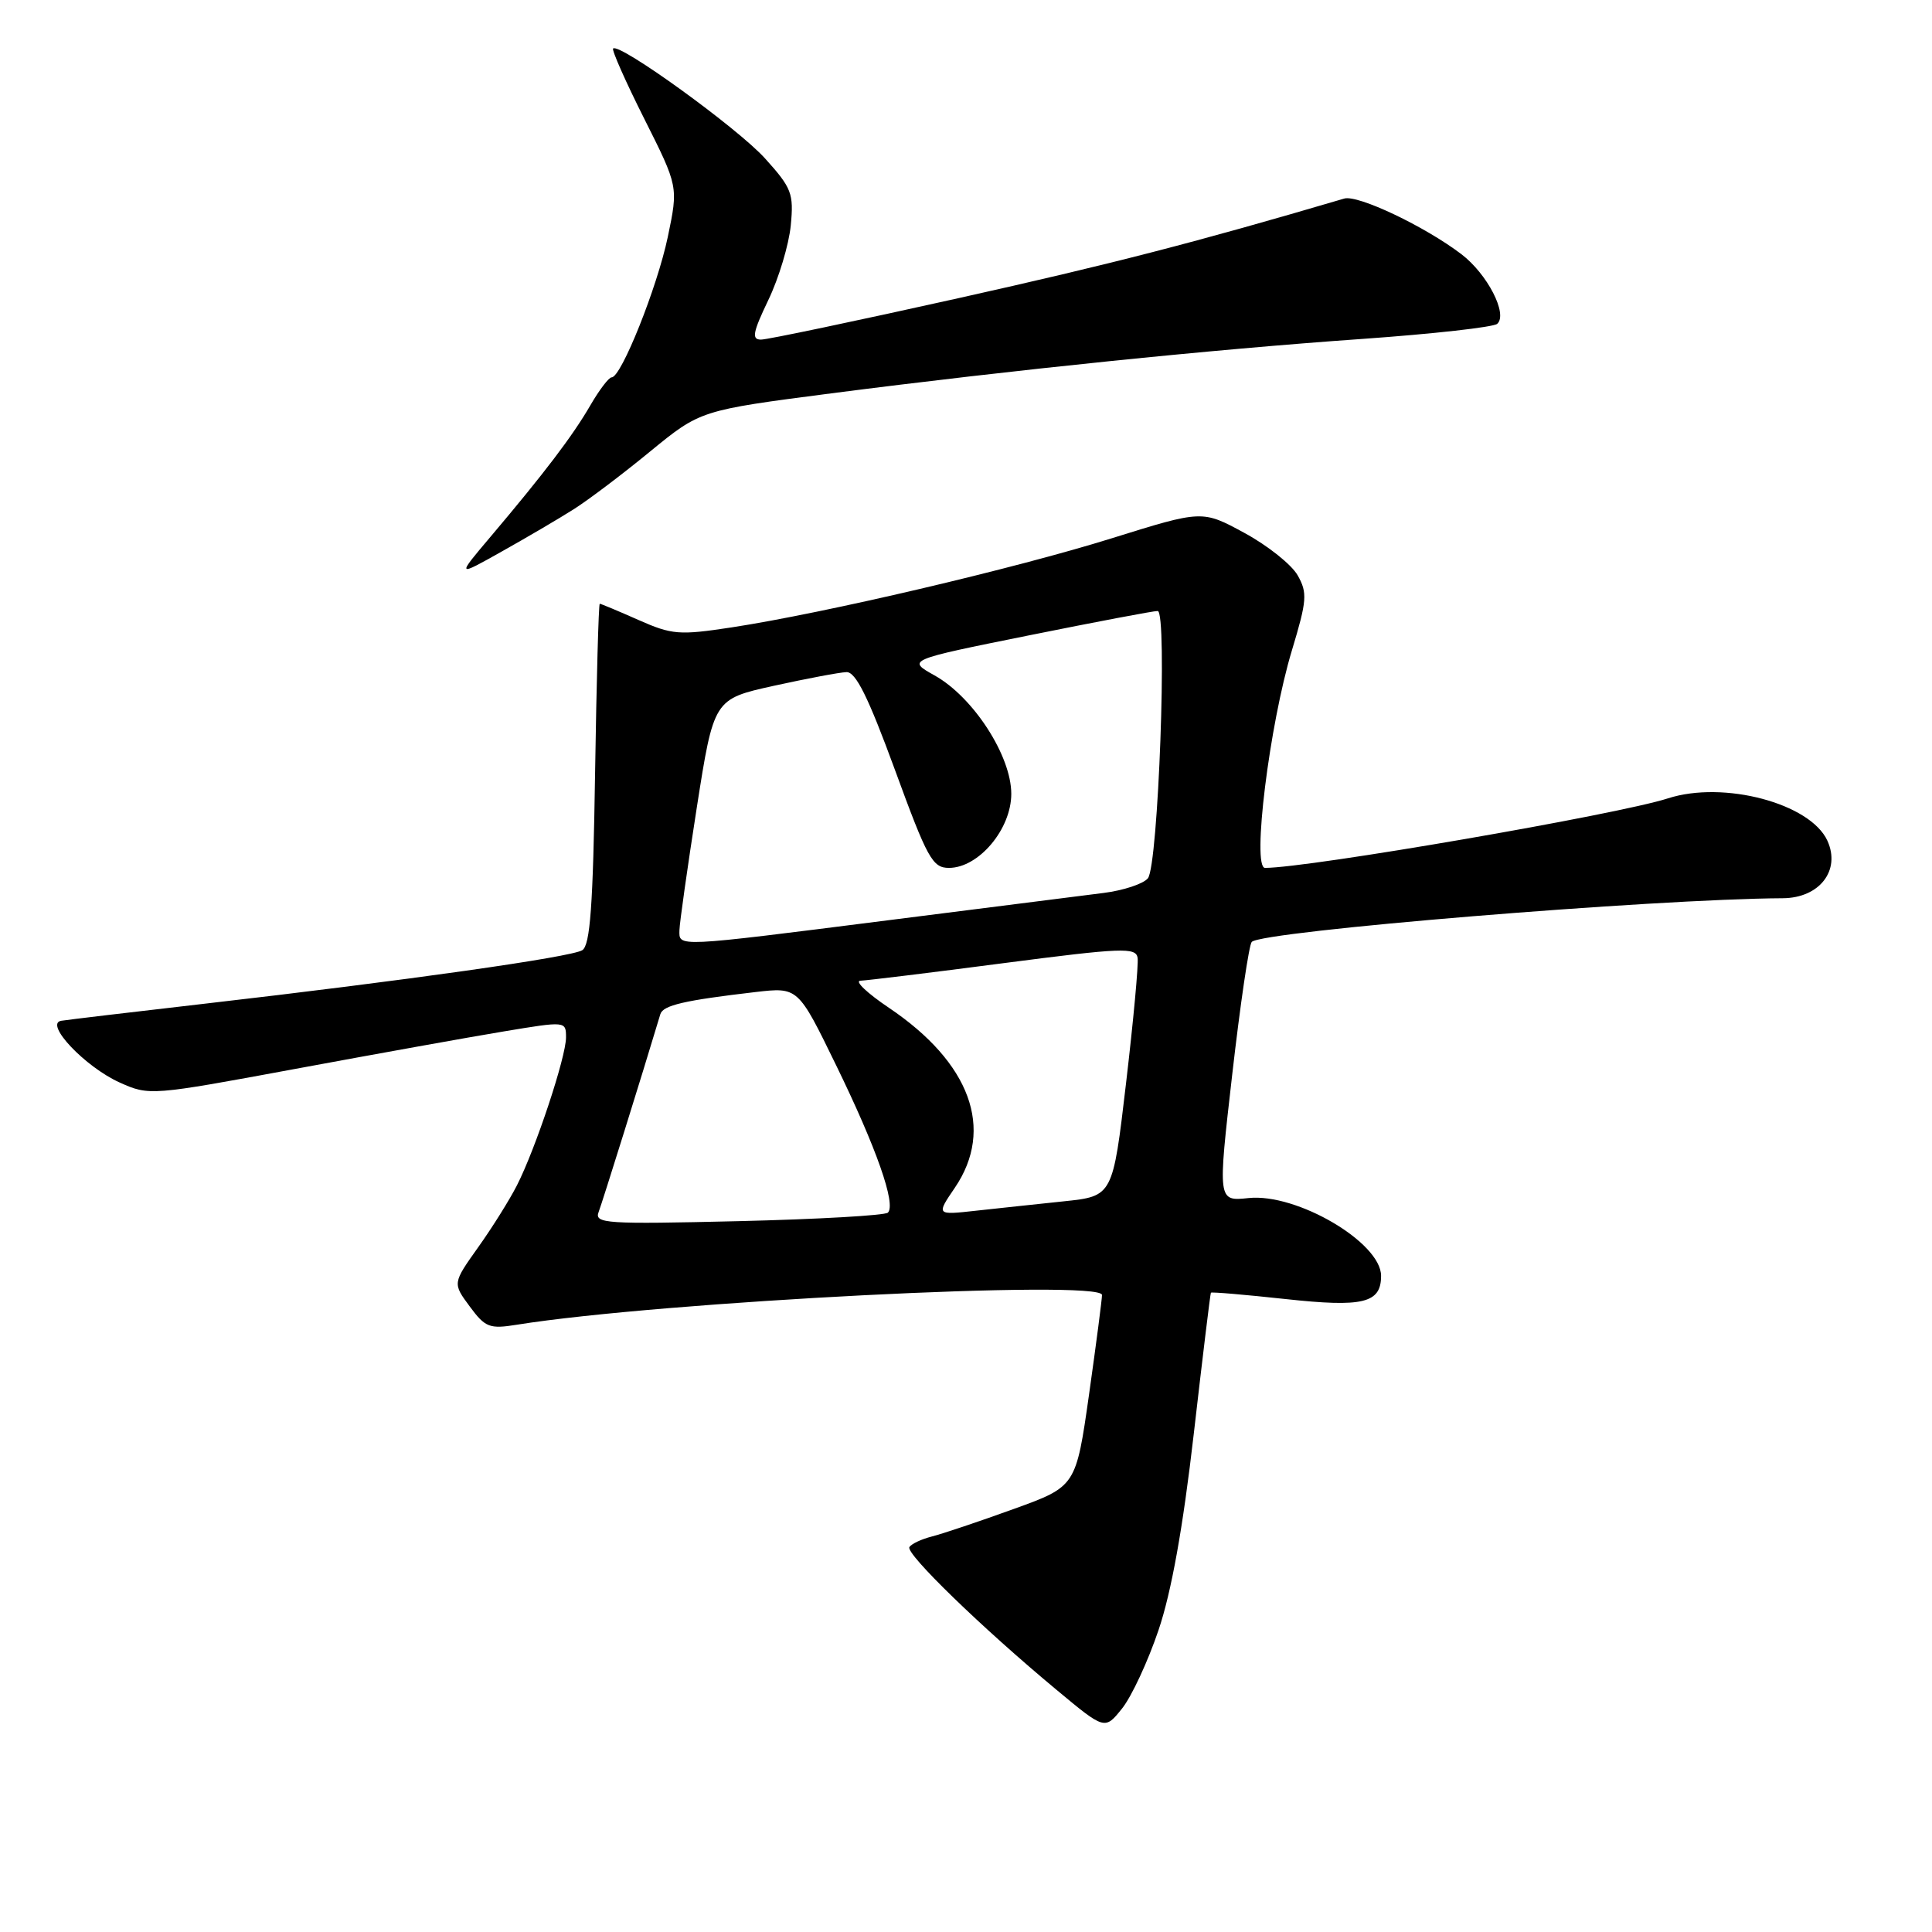 <?xml version="1.0" encoding="UTF-8" standalone="no"?>
<!DOCTYPE svg PUBLIC "-//W3C//DTD SVG 1.1//EN" "http://www.w3.org/Graphics/SVG/1.1/DTD/svg11.dtd" >
<svg xmlns="http://www.w3.org/2000/svg" xmlns:xlink="http://www.w3.org/1999/xlink" version="1.1" viewBox="0 0 256 256">
 <g >
 <path fill="currentColor"
d=" M 153.51 216.00 C 155.22 210.96 156.75 202.43 158.18 190.00 C 159.35 179.82 160.37 171.40 160.45 171.29 C 160.53 171.17 164.97 171.55 170.33 172.13 C 180.62 173.25 183.00 172.68 183.00 169.06 C 183.00 164.64 171.82 158.07 165.43 158.75 C 161.35 159.18 161.35 159.18 163.28 142.34 C 164.34 133.08 165.50 125.19 165.86 124.81 C 167.18 123.38 219.10 119.11 236.23 119.02 C 241.09 118.99 243.93 115.33 242.14 111.40 C 239.88 106.45 228.39 103.40 221.00 105.79 C 214.38 107.93 173.41 115.00 167.62 115.00 C 165.86 115.00 168.20 96.02 171.19 86.16 C 173.18 79.56 173.26 78.56 171.95 76.24 C 171.15 74.82 167.98 72.29 164.90 70.62 C 159.31 67.58 159.31 67.58 147.30 71.33 C 134.41 75.35 109.26 81.25 96.96 83.13 C 90.00 84.19 89.05 84.12 84.58 82.14 C 81.92 80.96 79.62 80.00 79.47 80.00 C 79.32 80.00 79.04 90.14 78.85 102.54 C 78.58 120.10 78.20 125.26 77.15 125.91 C 75.65 126.83 53.85 129.92 27.00 133.01 C 17.38 134.12 8.87 135.13 8.10 135.26 C 5.85 135.65 11.28 141.37 15.84 143.43 C 19.77 145.20 19.99 145.18 39.15 141.63 C 49.79 139.66 62.21 137.42 66.75 136.67 C 74.98 135.30 75.00 135.30 75.00 137.47 C 75.00 140.06 70.98 152.19 68.50 157.06 C 67.54 158.95 65.23 162.65 63.36 165.27 C 59.97 170.04 59.97 170.04 62.24 173.11 C 64.30 175.90 64.86 176.12 68.50 175.53 C 87.63 172.47 145.97 169.50 146.02 171.59 C 146.03 172.09 145.26 178.00 144.31 184.73 C 142.57 196.97 142.57 196.97 134.29 199.96 C 129.73 201.61 124.87 203.24 123.49 203.59 C 122.11 203.94 120.76 204.57 120.50 205.00 C 119.97 205.86 130.09 215.68 140.03 223.94 C 146.40 229.24 146.40 229.24 148.69 226.37 C 149.95 224.79 152.12 220.12 153.51 216.00 Z  M 76.00 67.49 C 77.92 66.28 82.49 62.83 86.15 59.82 C 92.81 54.37 92.81 54.37 110.15 52.12 C 134.42 48.99 160.54 46.31 180.50 44.91 C 189.85 44.25 197.90 43.35 198.39 42.91 C 199.83 41.63 197.09 36.31 193.64 33.68 C 188.81 30.00 179.93 25.78 178.12 26.31 C 158.36 32.13 147.35 34.97 126.95 39.52 C 113.44 42.53 101.69 45.00 100.84 45.00 C 99.57 45.00 99.74 44.07 101.81 39.75 C 103.20 36.86 104.53 32.42 104.78 29.88 C 105.19 25.64 104.91 24.91 101.36 20.98 C 97.75 16.98 82.05 5.62 81.24 6.43 C 81.04 6.63 82.90 10.83 85.38 15.76 C 89.88 24.72 89.88 24.72 88.49 31.38 C 87.09 38.06 82.32 50.00 81.05 50.00 C 80.67 50.00 79.39 51.69 78.20 53.75 C 75.86 57.78 72.13 62.69 65.00 71.12 C 60.50 76.44 60.50 76.44 66.50 73.07 C 69.80 71.22 74.08 68.71 76.00 67.49 Z  M 79.32 160.60 C 79.81 159.32 85.02 142.65 87.50 134.38 C 87.86 133.20 90.69 132.55 100.12 131.45 C 105.75 130.80 105.75 130.80 110.79 141.15 C 116.14 152.12 118.76 159.58 117.65 160.68 C 117.28 161.05 108.36 161.56 97.83 161.81 C 80.26 162.23 78.74 162.13 79.32 160.60 Z  M 126.53 157.37 C 131.80 149.59 128.58 140.81 117.79 133.54 C 114.89 131.59 113.20 129.98 114.01 129.95 C 114.83 129.92 123.38 128.88 133.00 127.62 C 148.68 125.58 150.52 125.51 150.74 126.92 C 150.87 127.79 150.18 135.25 149.21 143.50 C 147.45 158.50 147.45 158.50 140.97 159.18 C 137.41 159.55 132.15 160.12 129.28 160.43 C 124.05 161.01 124.05 161.01 126.53 157.37 Z  M 90.03 123.25 C 90.05 122.29 91.08 115.00 92.32 107.06 C 94.58 92.63 94.58 92.63 102.54 90.87 C 106.92 89.91 111.25 89.09 112.16 89.06 C 113.39 89.01 115.04 92.35 118.58 102.00 C 122.88 113.76 123.56 115.00 125.74 115.00 C 129.68 115.00 134.00 109.87 134.00 105.19 C 134.00 100.14 128.96 92.36 123.84 89.50 C 120.17 87.45 120.17 87.45 136.34 84.19 C 145.23 82.40 152.90 80.94 153.40 80.96 C 154.71 81.02 153.48 114.72 152.10 116.38 C 151.49 117.12 148.85 117.99 146.24 118.32 C 143.63 118.65 130.71 120.29 117.52 121.96 C 89.31 125.54 89.99 125.50 90.03 123.25 Z "/>
</g>
</svg>